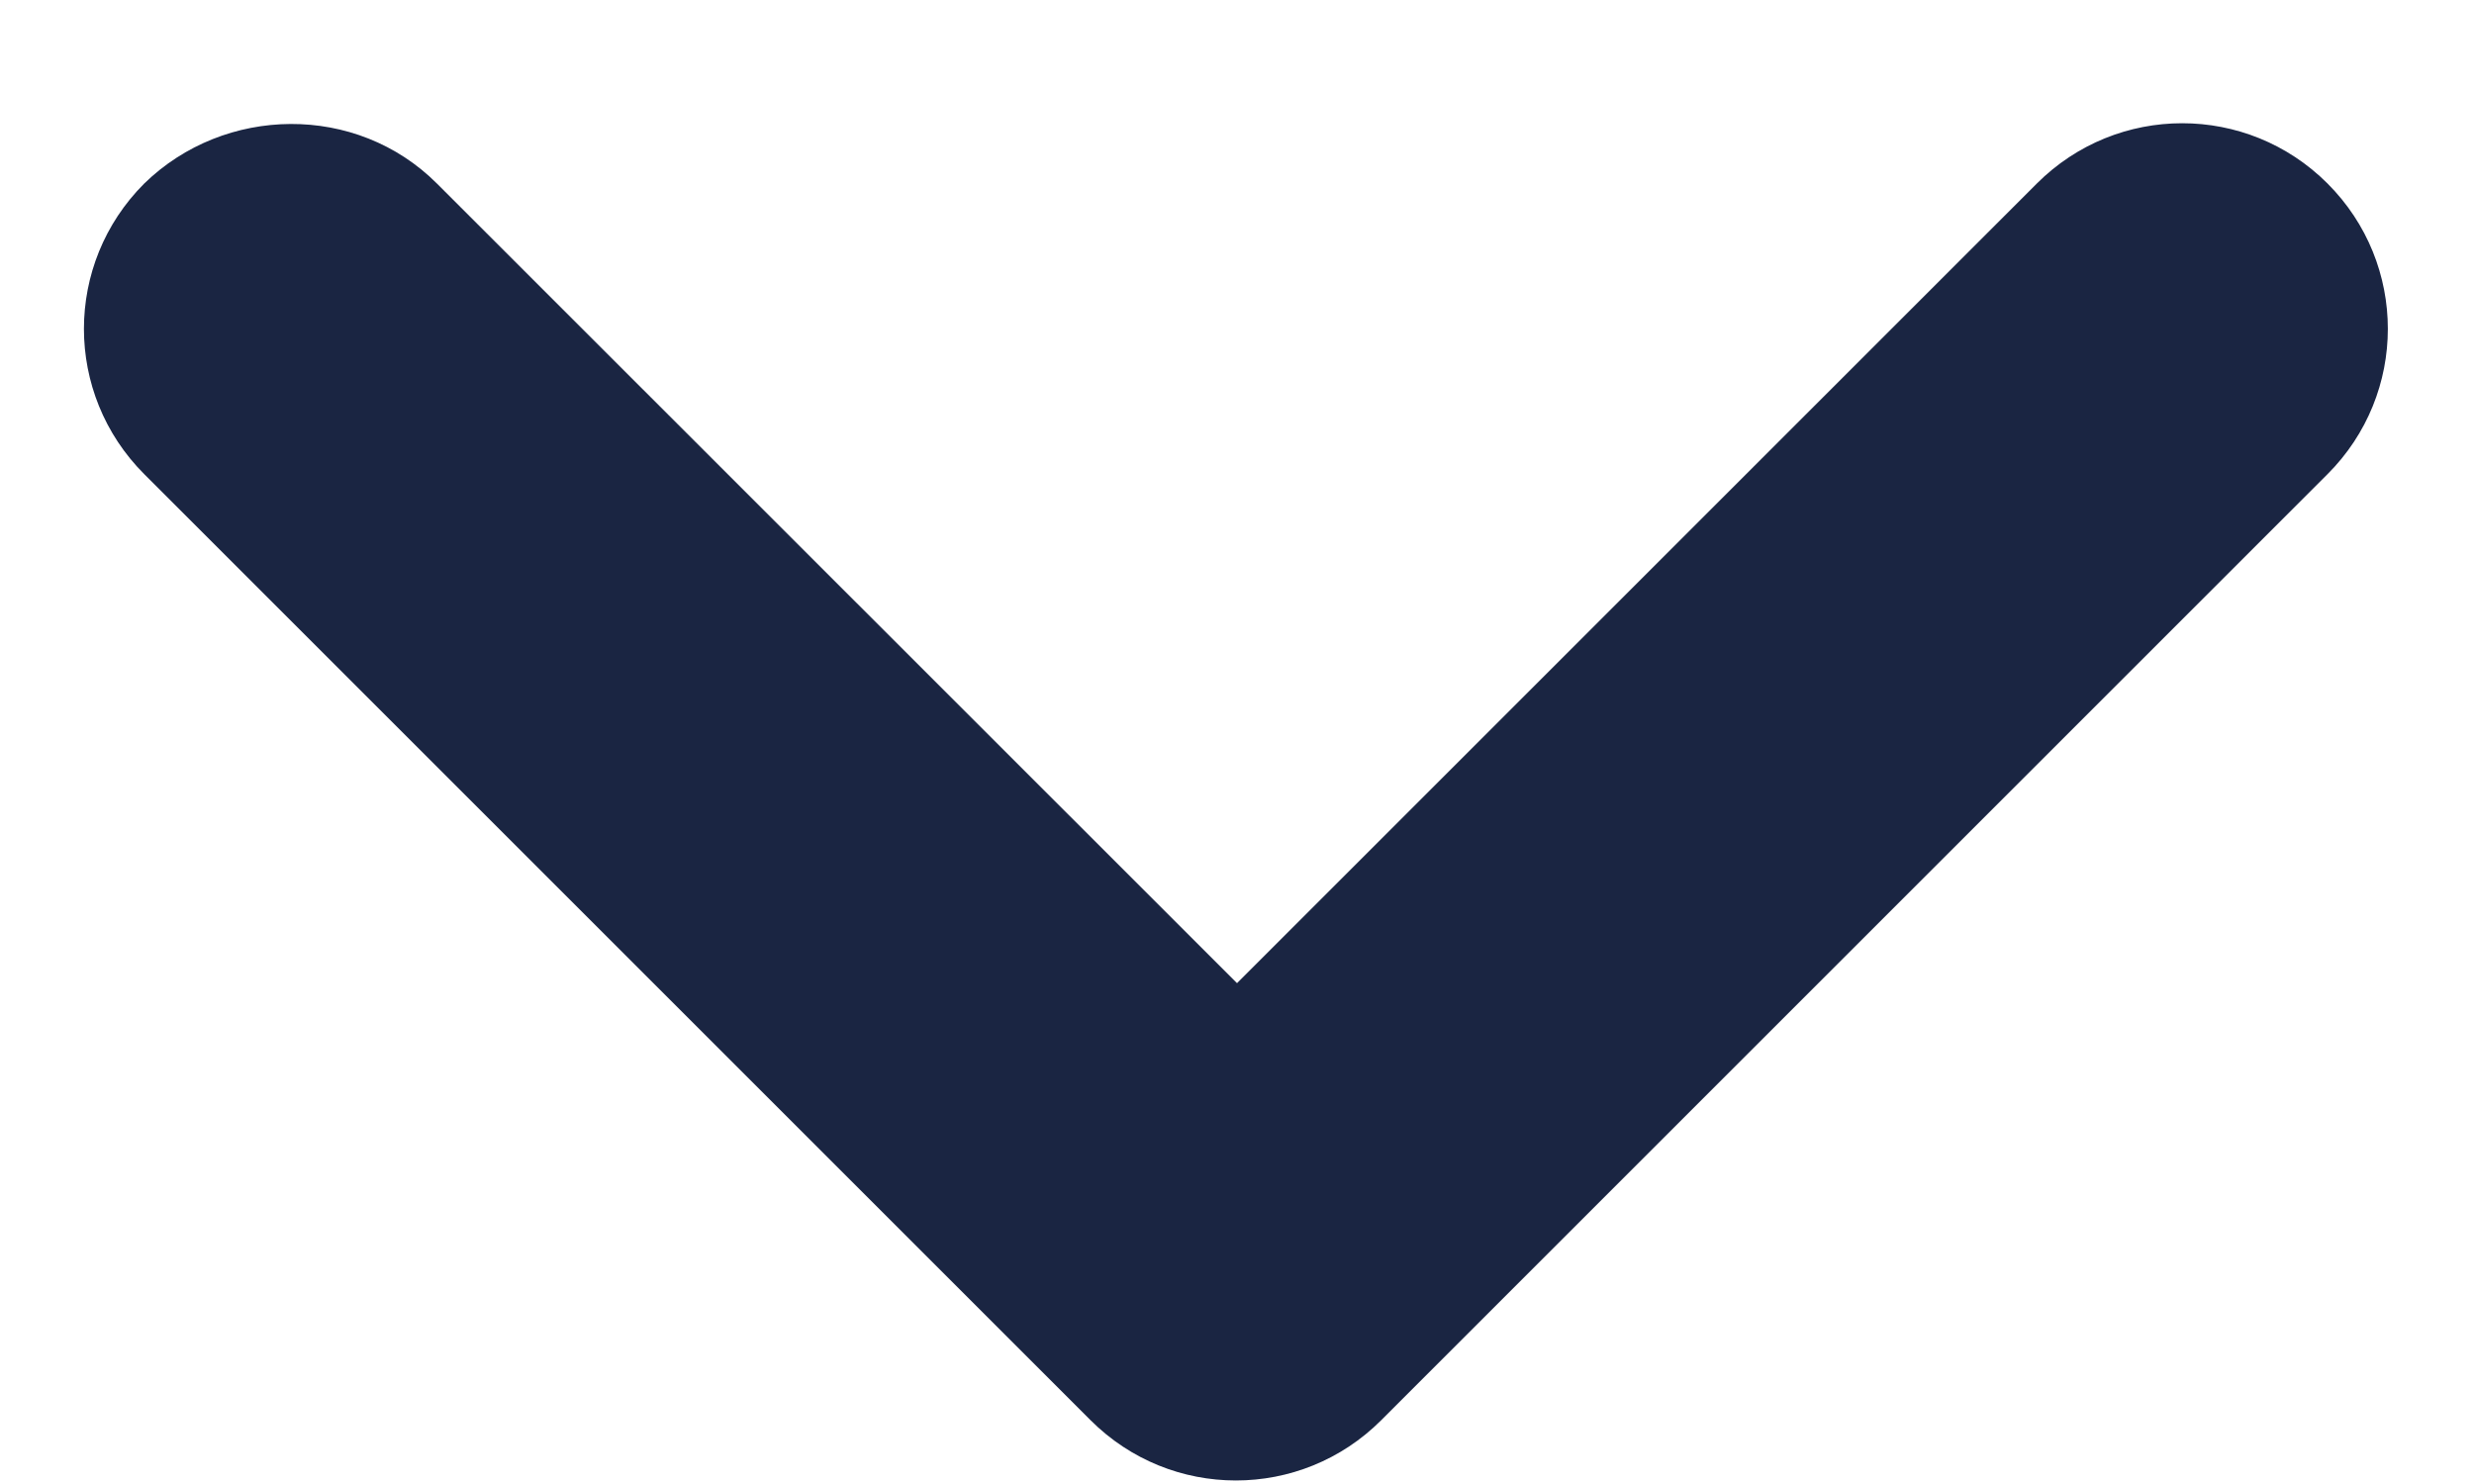 <svg width="10" height="6" viewBox="0 0 10 6" fill="none" xmlns="http://www.w3.org/2000/svg">
<path d="M1.766 0.742L5 3.975L8.233 0.742C8.558 0.417 9.083 0.417 9.408 0.742C9.733 1.067 9.733 1.592 9.408 1.917L5.583 5.742C5.258 6.067 4.733 6.067 4.408 5.742L0.583 1.917C0.258 1.592 0.258 1.067 0.583 0.742C0.908 0.425 1.441 0.417 1.766 0.742Z" fill="#1A2542"/>
</svg>
